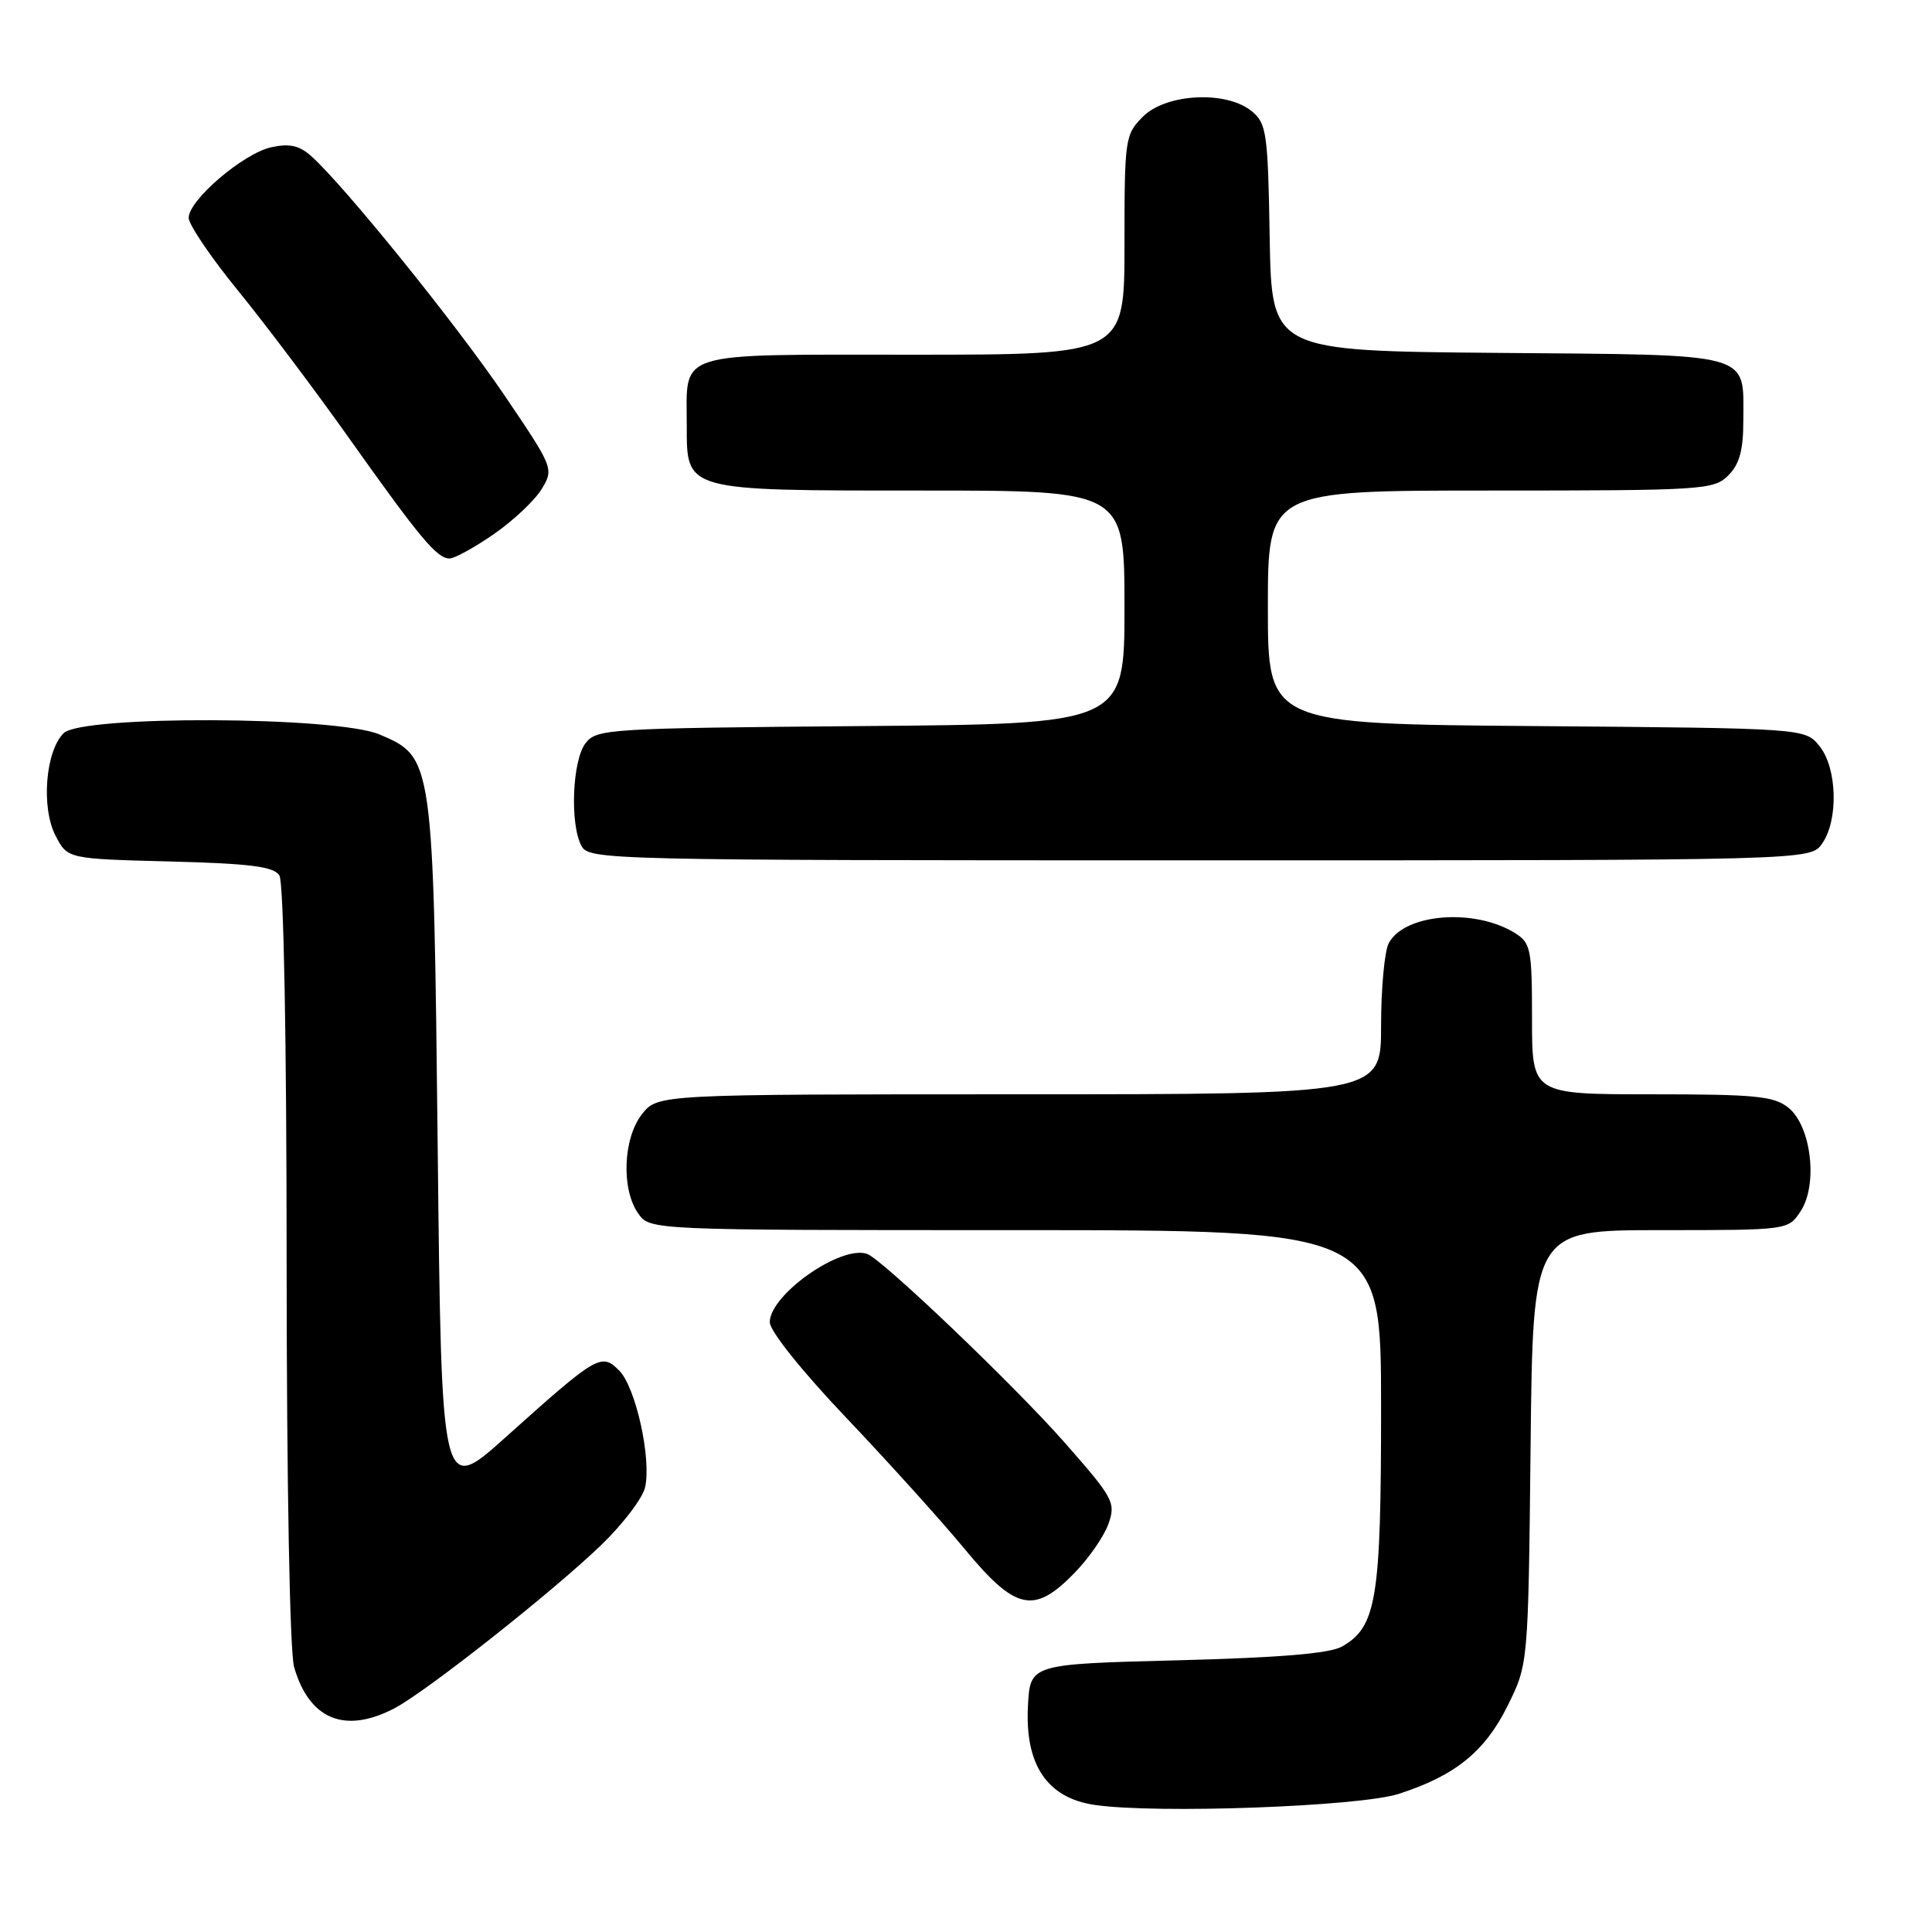 <?xml version="1.0" encoding="UTF-8" standalone="no"?>
<!DOCTYPE svg PUBLIC "-//W3C//DTD SVG 1.1//EN" "http://www.w3.org/Graphics/SVG/1.1/DTD/svg11.dtd" >
<svg xmlns="http://www.w3.org/2000/svg" xmlns:xlink="http://www.w3.org/1999/xlink" version="1.1" viewBox="0 0 256 256">
 <g >
 <path fill="currentColor"
d=" M 185.33 237.70 C 192.82 235.29 196.76 232.10 199.78 226.00 C 202.50 220.50 202.50 220.50 202.81 191.75 C 203.11 163.00 203.11 163.00 220.03 163.00 C 236.95 163.00 236.95 163.00 238.60 160.48 C 240.91 156.96 240.00 149.23 236.99 146.79 C 235.07 145.24 232.67 145.00 218.89 145.00 C 203.00 145.00 203.00 145.00 203.00 135.02 C 203.00 125.76 202.84 124.95 200.75 123.64 C 195.40 120.31 186.12 121.04 184.02 124.97 C 183.46 126.01 183.00 130.95 183.00 135.93 C 183.00 145.00 183.00 145.00 135.07 145.00 C 87.15 145.00 87.15 145.00 85.07 147.63 C 82.56 150.82 82.30 157.56 84.56 160.78 C 86.11 163.00 86.11 163.00 134.56 163.00 C 183.00 163.00 183.00 163.00 183.00 186.53 C 183.00 211.89 182.40 215.57 177.83 218.17 C 176.21 219.10 169.58 219.65 156.00 220.00 C 136.50 220.50 136.50 220.50 136.21 226.04 C 135.79 233.84 138.75 238.23 145.03 239.16 C 153.19 240.36 180.10 239.38 185.33 237.70 Z  M 52.21 226.39 C 56.38 224.23 73.24 210.93 79.71 204.68 C 82.57 201.91 85.17 198.49 85.48 197.07 C 86.33 193.23 84.23 183.78 82.04 181.60 C 79.68 179.23 79.13 179.56 67.00 190.44 C 58.50 198.07 58.50 198.07 58.00 152.28 C 57.43 100.47 57.42 100.35 50.29 97.32 C 44.61 94.90 10.83 94.76 8.43 97.15 C 6.02 99.55 5.43 107.00 7.36 110.74 C 8.95 113.80 8.95 113.80 22.51 114.15 C 33.20 114.43 36.27 114.82 37.02 116.00 C 37.59 116.89 37.98 137.77 37.98 167.51 C 37.99 196.76 38.40 218.92 38.97 220.89 C 40.96 227.82 45.67 229.78 52.21 226.39 Z  M 142.38 208.42 C 144.30 206.45 146.33 203.51 146.89 201.88 C 147.86 199.09 147.53 198.48 141.00 191.07 C 134.32 183.49 116.90 166.86 114.90 166.15 C 111.44 164.93 102.00 171.55 102.00 175.20 C 102.00 176.36 106.24 181.66 112.12 187.85 C 117.69 193.71 124.76 201.54 127.82 205.25 C 134.57 213.41 137.01 213.95 142.38 208.42 Z  M 241.44 111.78 C 243.63 108.66 243.44 101.77 241.09 98.86 C 239.18 96.50 239.18 96.50 203.59 96.21 C 168.00 95.93 168.00 95.93 168.00 80.46 C 168.00 65.00 168.00 65.00 197.50 65.00 C 225.67 65.00 227.09 64.91 229.00 63.00 C 230.50 61.50 231.00 59.67 231.00 55.69 C 231.00 46.59 232.68 47.05 198.50 46.76 C 168.50 46.50 168.50 46.50 168.24 31.50 C 168.01 17.64 167.83 16.37 165.88 14.75 C 162.55 11.98 154.54 12.37 151.45 15.45 C 149.07 17.84 149.00 18.34 149.00 32.45 C 149.00 47.00 149.00 47.00 121.04 47.00 C 89.03 47.00 91.00 46.39 91.00 56.38 C 91.00 65.11 90.59 65.00 122.22 65.00 C 149.00 65.00 149.00 65.00 149.00 80.46 C 149.00 95.93 149.00 95.93 114.04 96.21 C 80.43 96.49 79.03 96.58 77.57 98.50 C 75.83 100.81 75.50 109.20 77.04 112.07 C 78.05 113.95 80.01 114.00 158.98 114.00 C 239.89 114.00 239.89 114.00 241.44 111.78 Z  M 65.47 70.75 C 68.04 68.96 70.89 66.28 71.78 64.79 C 73.40 62.11 73.35 61.98 66.78 52.29 C 60.40 42.89 45.54 24.50 41.21 20.66 C 39.65 19.27 38.34 18.99 35.95 19.51 C 32.23 20.33 25.00 26.51 25.00 28.87 C 25.01 29.76 27.94 34.10 31.53 38.50 C 35.12 42.90 41.72 51.67 46.21 58.00 C 55.68 71.35 57.90 74.00 59.57 74.00 C 60.23 74.00 62.89 72.54 65.47 70.75 Z "/>
</g>
</svg>